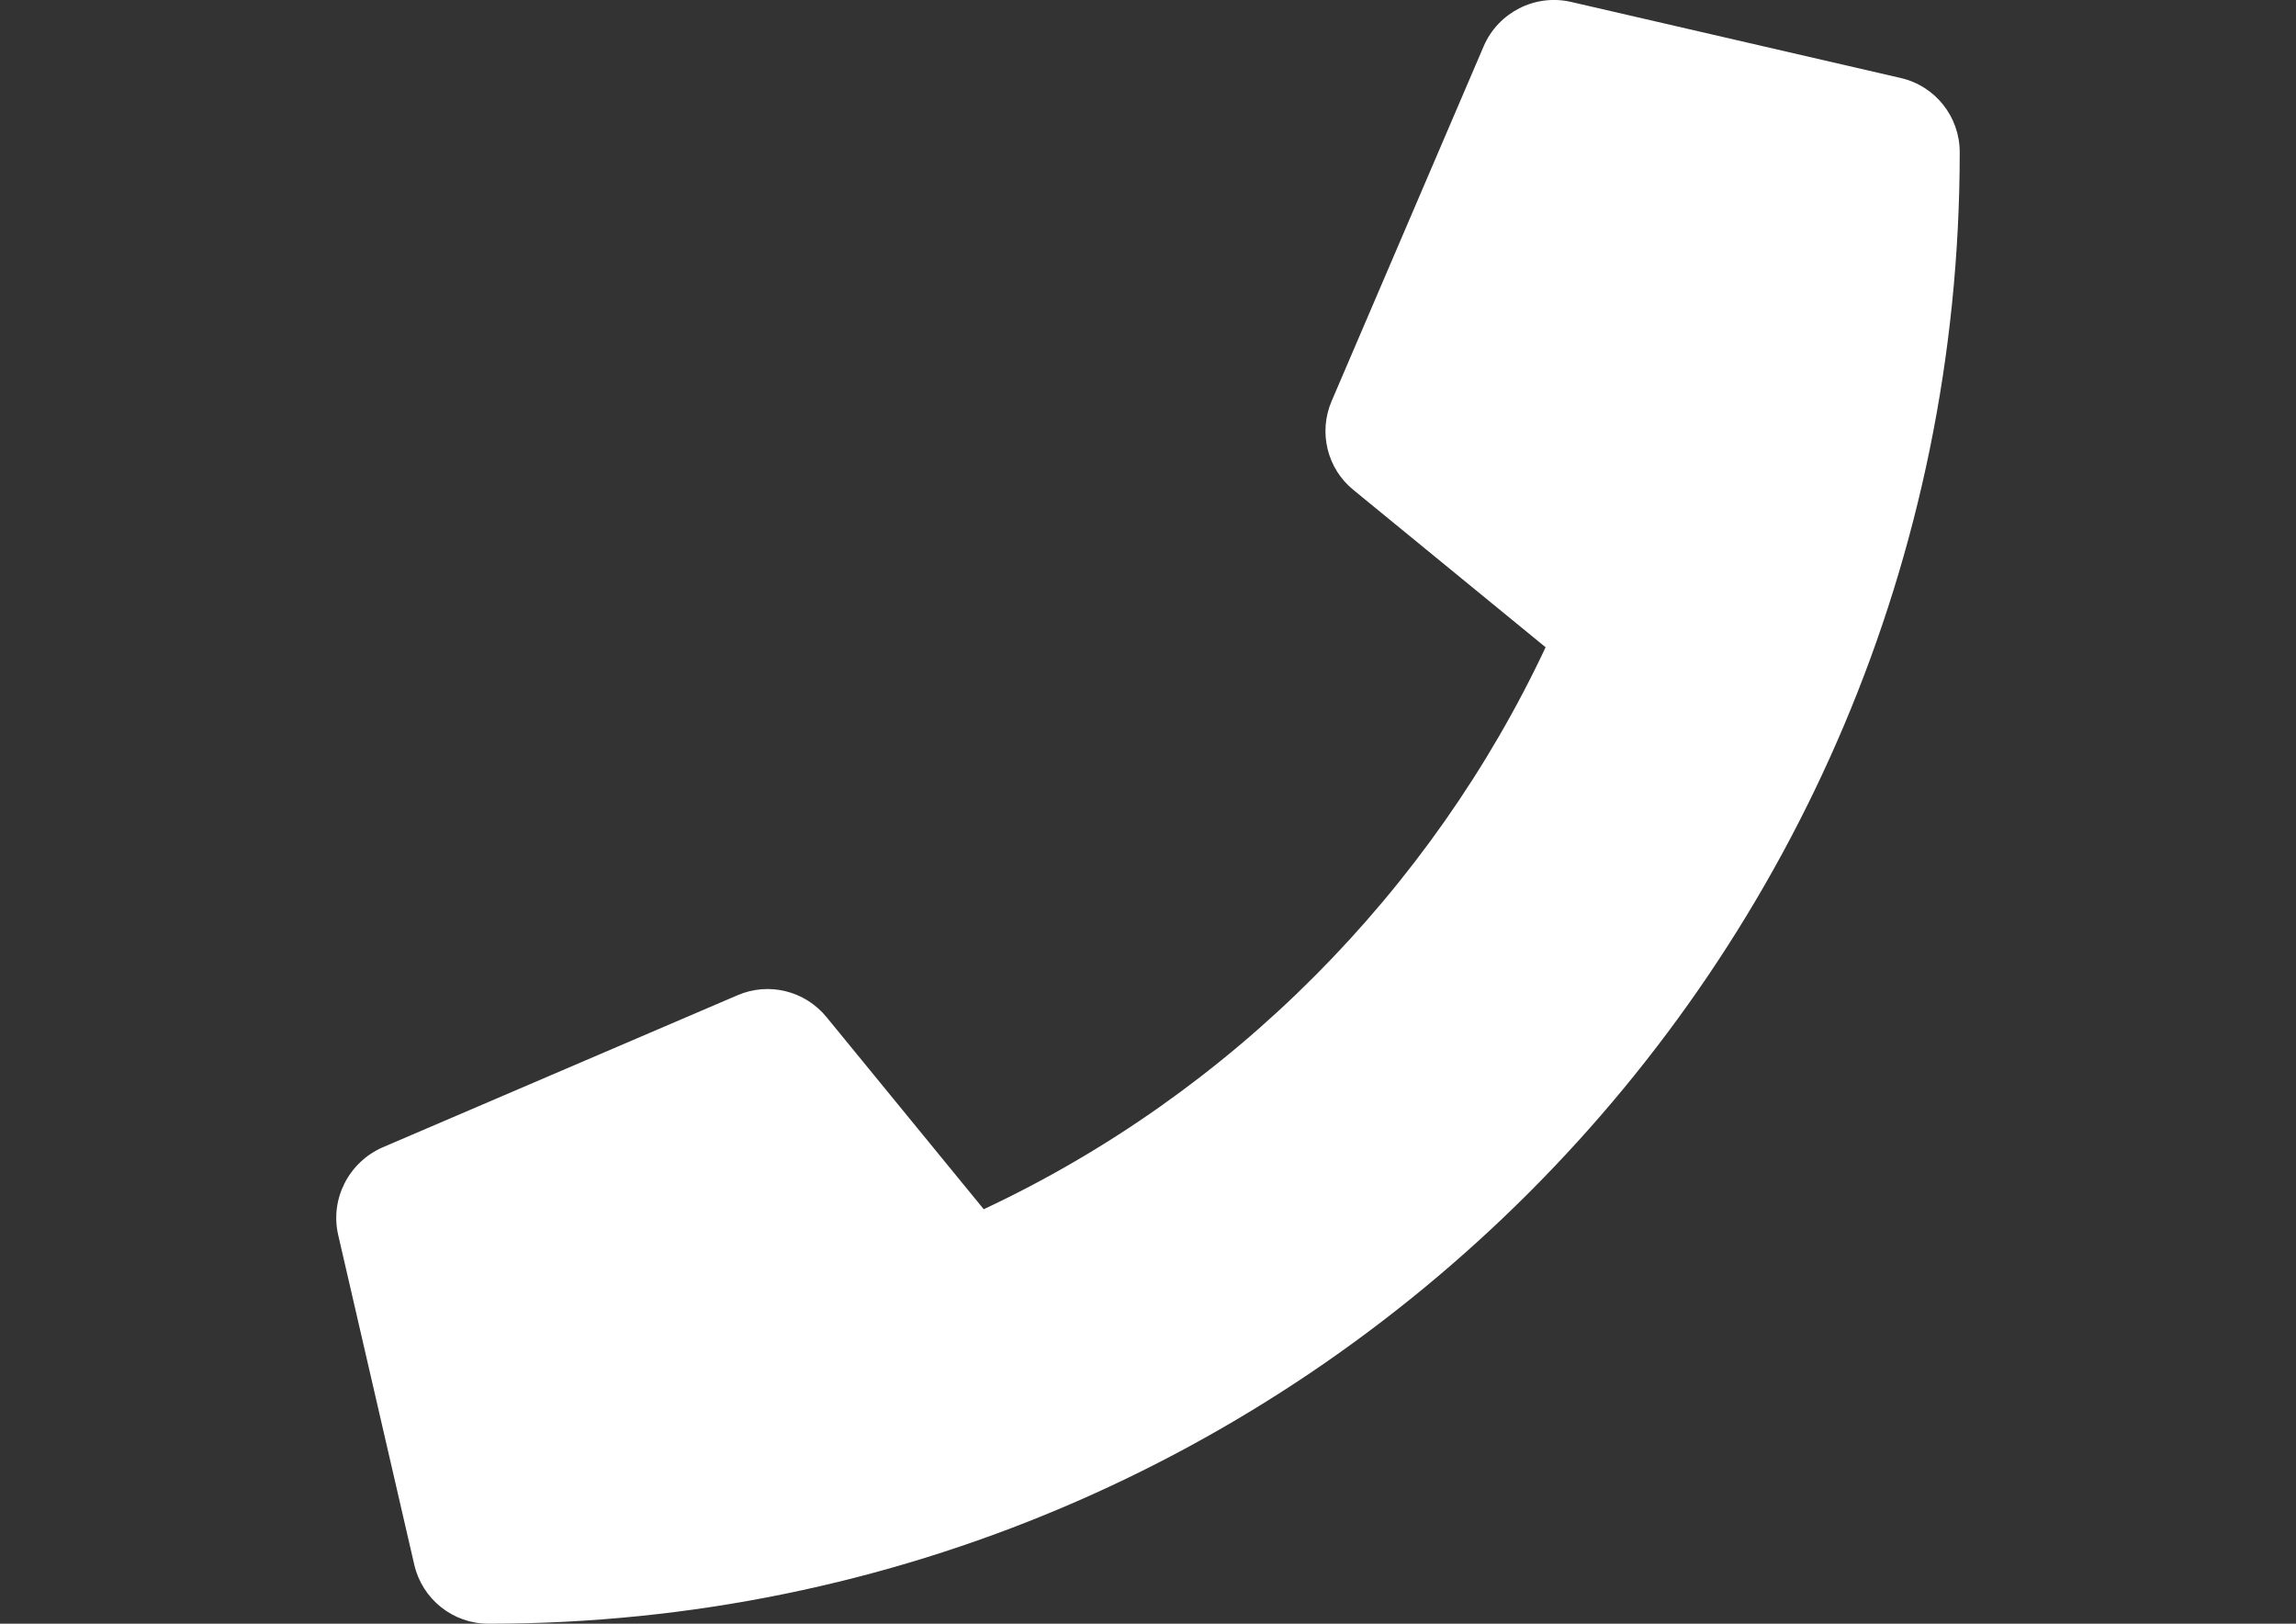 <?xml version="1.0" encoding="utf-8"?>
<!-- Generator: Adobe Illustrator 17.0.0, SVG Export Plug-In . SVG Version: 6.00 Build 0)  -->
<!DOCTYPE svg PUBLIC "-//W3C//DTD SVG 1.1//EN" "http://www.w3.org/Graphics/SVG/1.1/DTD/svg11.dtd">
<svg version="1.1" id="레이어_1" focusable="false"
	 xmlns="http://www.w3.org/2000/svg" xmlns:xlink="http://www.w3.org/1999/xlink" x="0px" y="0px" width="841.89px"
	 height="595.28px" viewBox="0 0 841.89 595.28" enable-background="new 0 0 841.89 595.28" xml:space="preserve">
<rect x="0" y="0" width="841.89" height="595.28" fill="#333333" stroke="none"/>
<path fill="#FFFFFF" d="M696.96,28.601L576.043,0.698c-13.138-3.023-26.625,3.837-31.973,16.161l-55.808,130.217
	c-4.883,11.394-1.628,24.765,8.022,32.554l70.457,57.668c-41.856,89.176-114.987,163.353-206.023,206.023l-57.668-70.457
	c-7.906-9.65-21.16-12.905-32.554-8.022L140.28,420.649c-12.44,5.464-19.3,18.951-16.277,32.089l27.904,120.916
	c2.907,12.557,14.068,21.625,27.206,21.625c297.756,0,539.473-241.251,539.473-539.473C718.585,42.786,709.633,31.508,696.96,28.601
	z"/>
</svg>
